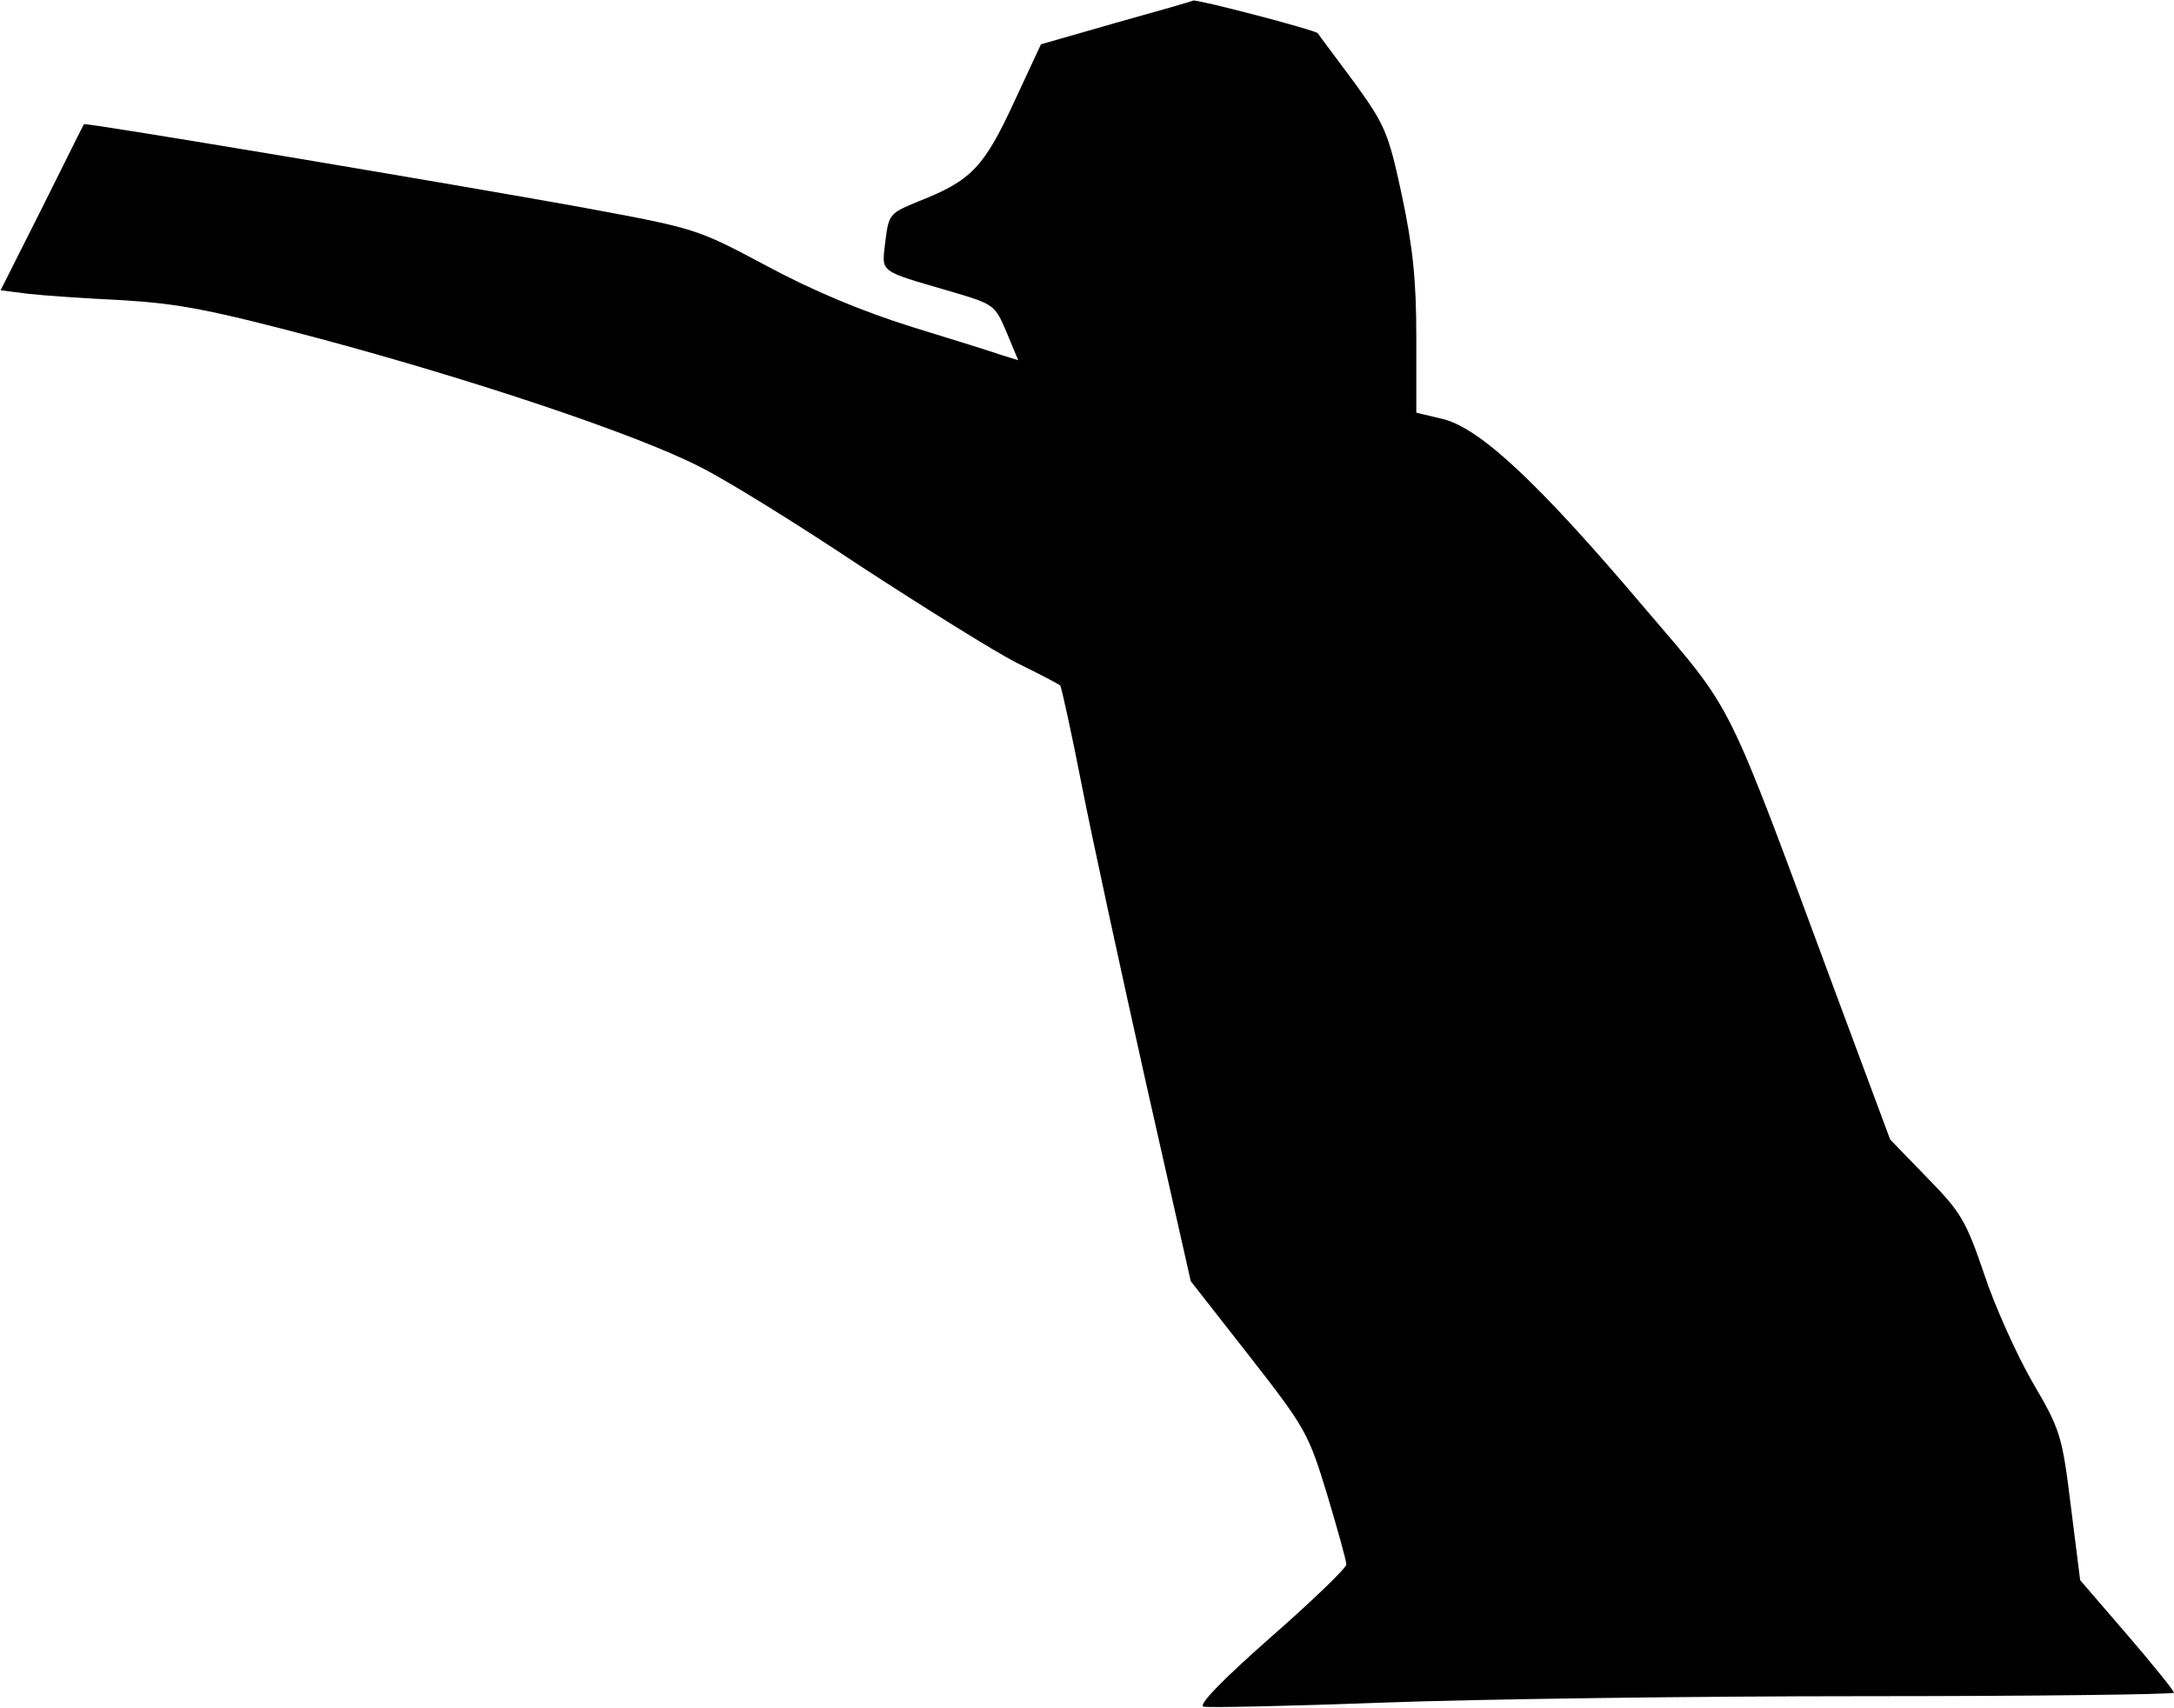 <?xml version="1.0" standalone="no"?>
<!DOCTYPE svg PUBLIC "-//W3C//DTD SVG 20010904//EN"
 "http://www.w3.org/TR/2001/REC-SVG-20010904/DTD/svg10.dtd">
<svg version="1.0" xmlns="http://www.w3.org/2000/svg"
 width="373pt" height="293pt" viewBox="0 0 373 293"
 preserveAspectRatio="xMidYMid meet">
<g transform="translate(0,293) scale(0.1,-0.1)"
fill="#000000" stroke="none">
<path fill="#000000" stroke="none" d="M1915 2891 l-129 -37 -47 -101 c-51
-110 -73 -133 -162 -168 -51 -21 -52 -22 -58 -69 -6 -55 -14 -49 112 -86 75
-22 76 -23 96 -70 l20 -48 -26 8 c-14 5 -84 27 -156 49 -86 27 -170 62 -250
105 -120 64 -121 64 -315 100 -221 40 -853 146 -856 143 -1 -1 -33 -66 -72
-144 l-71 -141 47 -6 c26 -3 99 -8 162 -11 97 -6 150 -16 335 -65 269 -72 546
-165 654 -220 45 -22 169 -99 277 -171 109 -71 229 -146 268 -166 39 -19 73
-37 75 -39 2 -2 19 -79 37 -171 18 -92 68 -322 110 -510 l77 -341 101 -129
c96 -123 101 -132 133 -237 18 -60 33 -114 33 -120 0 -6 -59 -63 -131 -126
-85 -75 -124 -116 -114 -118 9 -2 148 1 309 7 162 6 532 11 825 11 292 0 531
3 531 6 0 3 -36 48 -80 99 l-81 94 -16 127 c-15 122 -18 131 -66 213 -27 47
-65 131 -83 186 -31 91 -40 106 -98 165 l-63 65 -93 250 c-194 523 -171 477
-331 665 -178 210 -279 305 -343 321 l-46 11 0 129 c0 100 -6 155 -25 245 -23
107 -29 120 -81 192 -31 42 -60 80 -63 85 -6 6 -209 59 -214 56 -1 -1 -60 -18
-132 -38z"/>
</g>
</svg>
